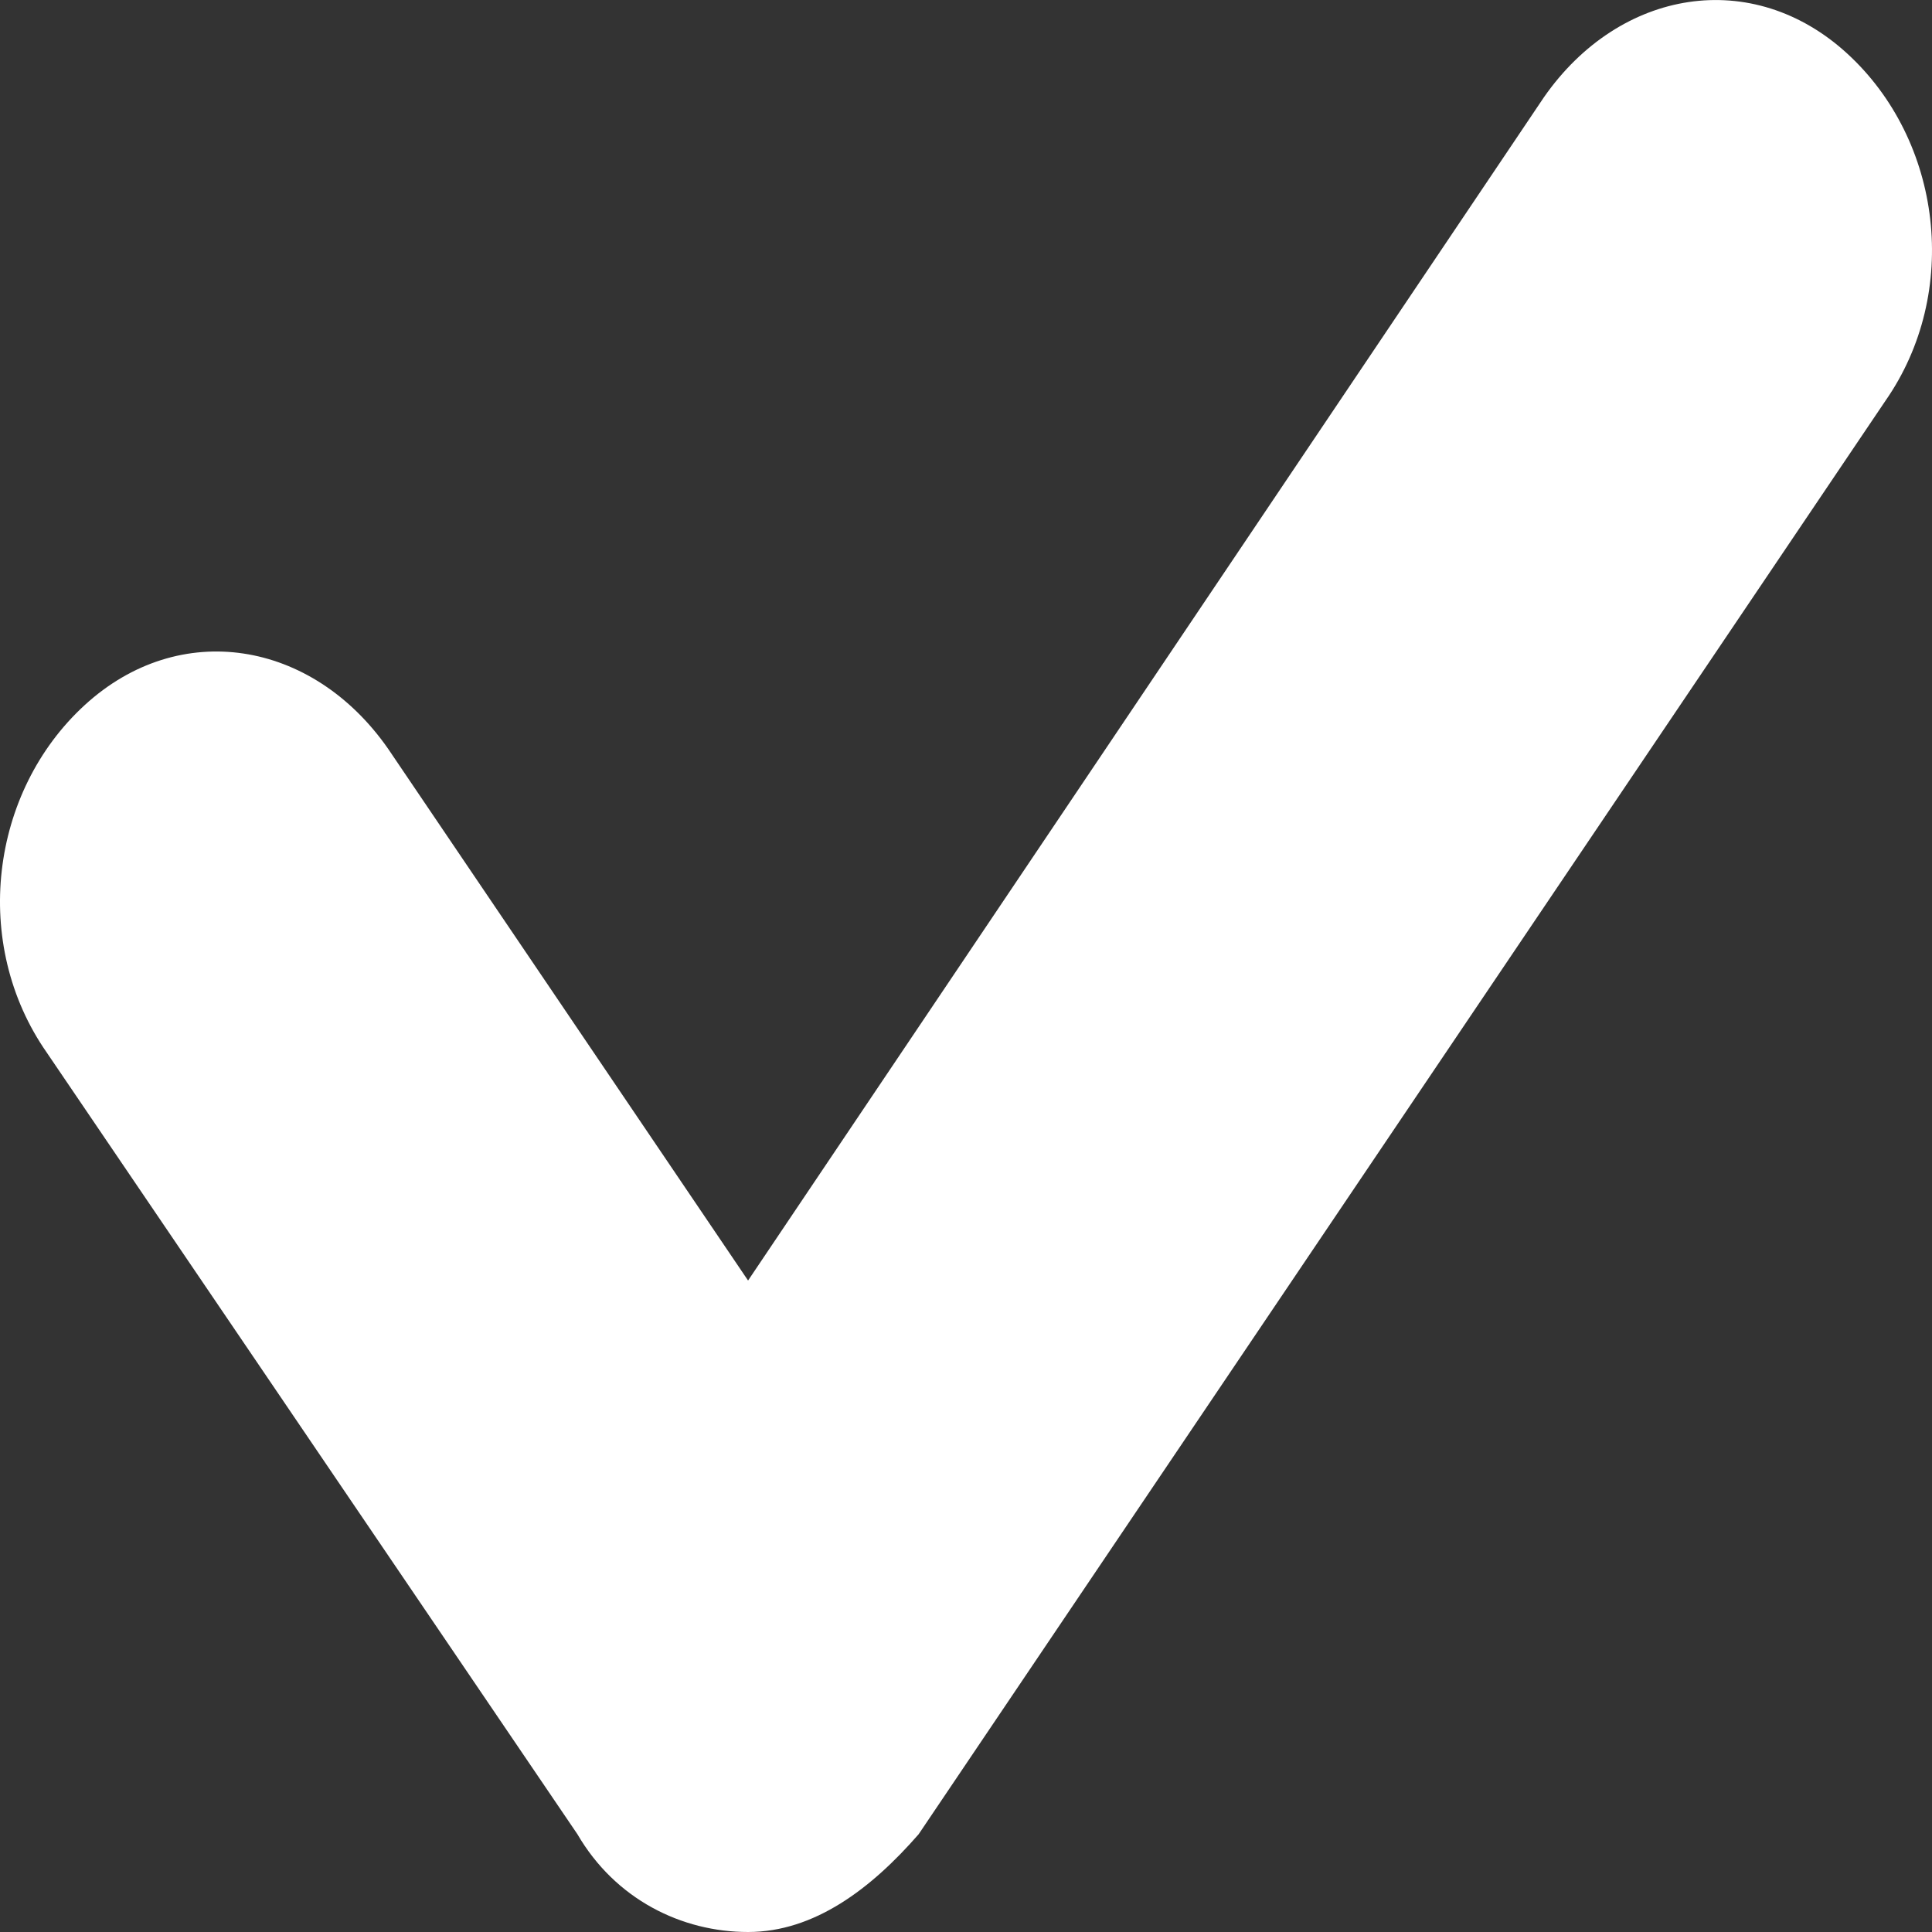 <svg width="25" height="25" viewBox="0 0 25 25" fill="none" xmlns="http://www.w3.org/2000/svg">
    <rect x="0" y="0" width="25" height="25" fill="#333333" stroke="none"/>
    <path d="M9.68 25C8.821 25 7.963 24.578 7.472 23.735L0.605 13.62C-0.376 12.214 -0.13 10.248 1.096 9.124C2.322 8 4.039 8.281 5.02 9.686L9.68 16.57L19.98 1.256C20.961 -0.149 22.678 -0.43 23.904 0.694C25.13 1.818 25.376 3.785 24.395 5.19L11.887 23.735C11.274 24.438 10.538 25 9.68 25Z" fill="white"/>
</svg>